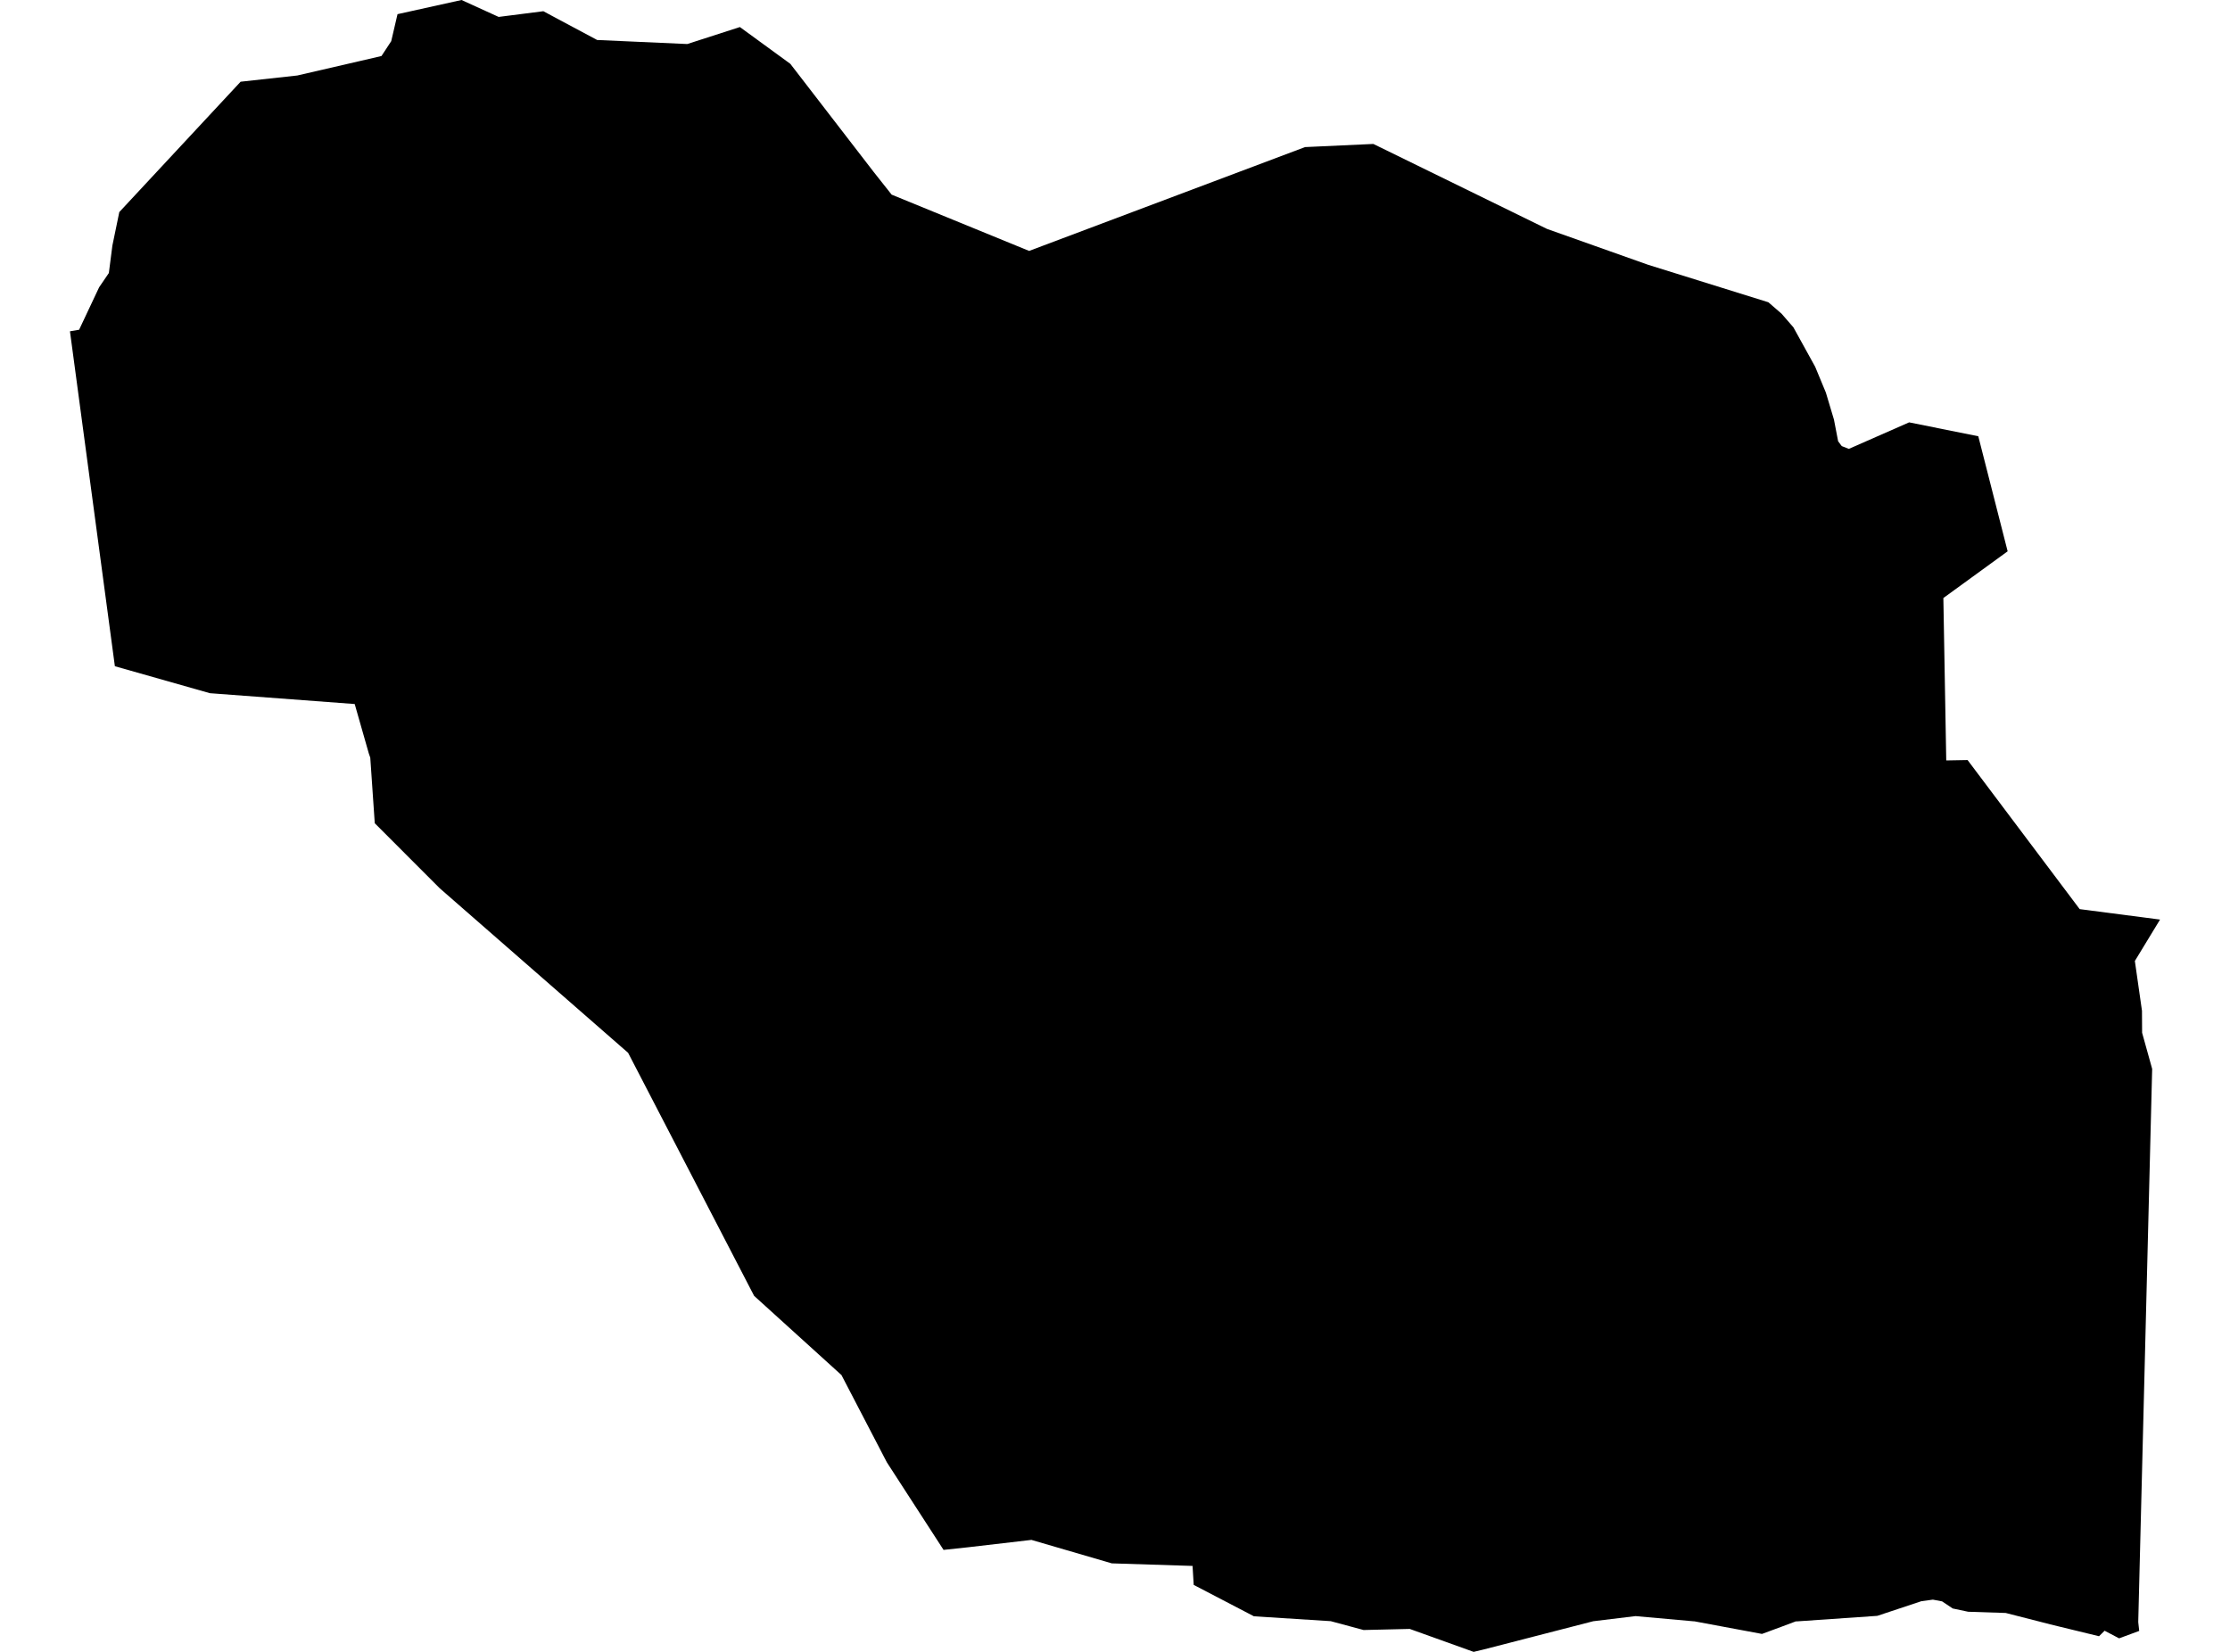 <?xml version='1.0'?>
<svg  baseProfile = 'tiny' width = '540' height = '400' stroke-linecap = 'round' stroke-linejoin = 'round' version='1.1' xmlns='http://www.w3.org/2000/svg'>
<path id='0500101001' title='0500101001'  d='M 316.015 35.617 332.559 34.857 374.617 55.436 399.122 64.127 428.206 73.19 431.403 75.953 434.274 79.258 439.551 88.818 442.142 95.073 444.098 101.606 445.107 106.852 445.976 108.016 447.698 108.699 462.302 102.274 479.048 105.641 486.156 133.499 470.59 144.813 471.288 184.139 476.456 184.046 503.6 220.144 523.061 222.674 516.962 232.7 518.685 244.758 518.716 250.081 521.152 258.834 517.785 392.628 517.785 392.83 518.017 394.925 513.144 396.725 509.637 394.879 508.287 396.213 496.476 393.342 493.652 392.613 485.69 390.58 476.596 390.285 472.856 389.493 470.279 387.771 468.045 387.352 465.236 387.74 454.589 391.278 435.19 392.613 434.864 392.613 431.341 393.932 426.67 395.655 410.265 392.597 410.079 392.597 396.05 391.34 385.807 392.582 359.191 399.441 356.847 400 341.374 394.444 330.2 394.708 322.239 392.566 303.646 391.387 289.058 383.782 288.779 379.188 269.224 378.568 249.763 372.887 234.414 374.672 228.485 375.308 214.751 354.093 203.763 332.971 182.61 313.789 152.098 254.939 106.471 215.085 90.75 199.348 89.663 183.472 89.322 182.494 85.892 170.482 50.833 167.859 27.818 161.325 16.939 80.22 19.158 79.848 24 69.574 26.359 66.113 27.213 59.471 28.889 51.354 58.267 19.787 71.986 18.282 87.165 14.775 92.379 13.564 94.738 9.964 96.259 3.43 111.763 0 120.749 4.097 131.581 2.716 133.568 3.787 144.602 9.684 166.423 10.662 179.164 6.549 191.378 15.457 211.554 41.623 215.914 47.133 249.204 60.759 316.015 35.617 Z' />
</svg>